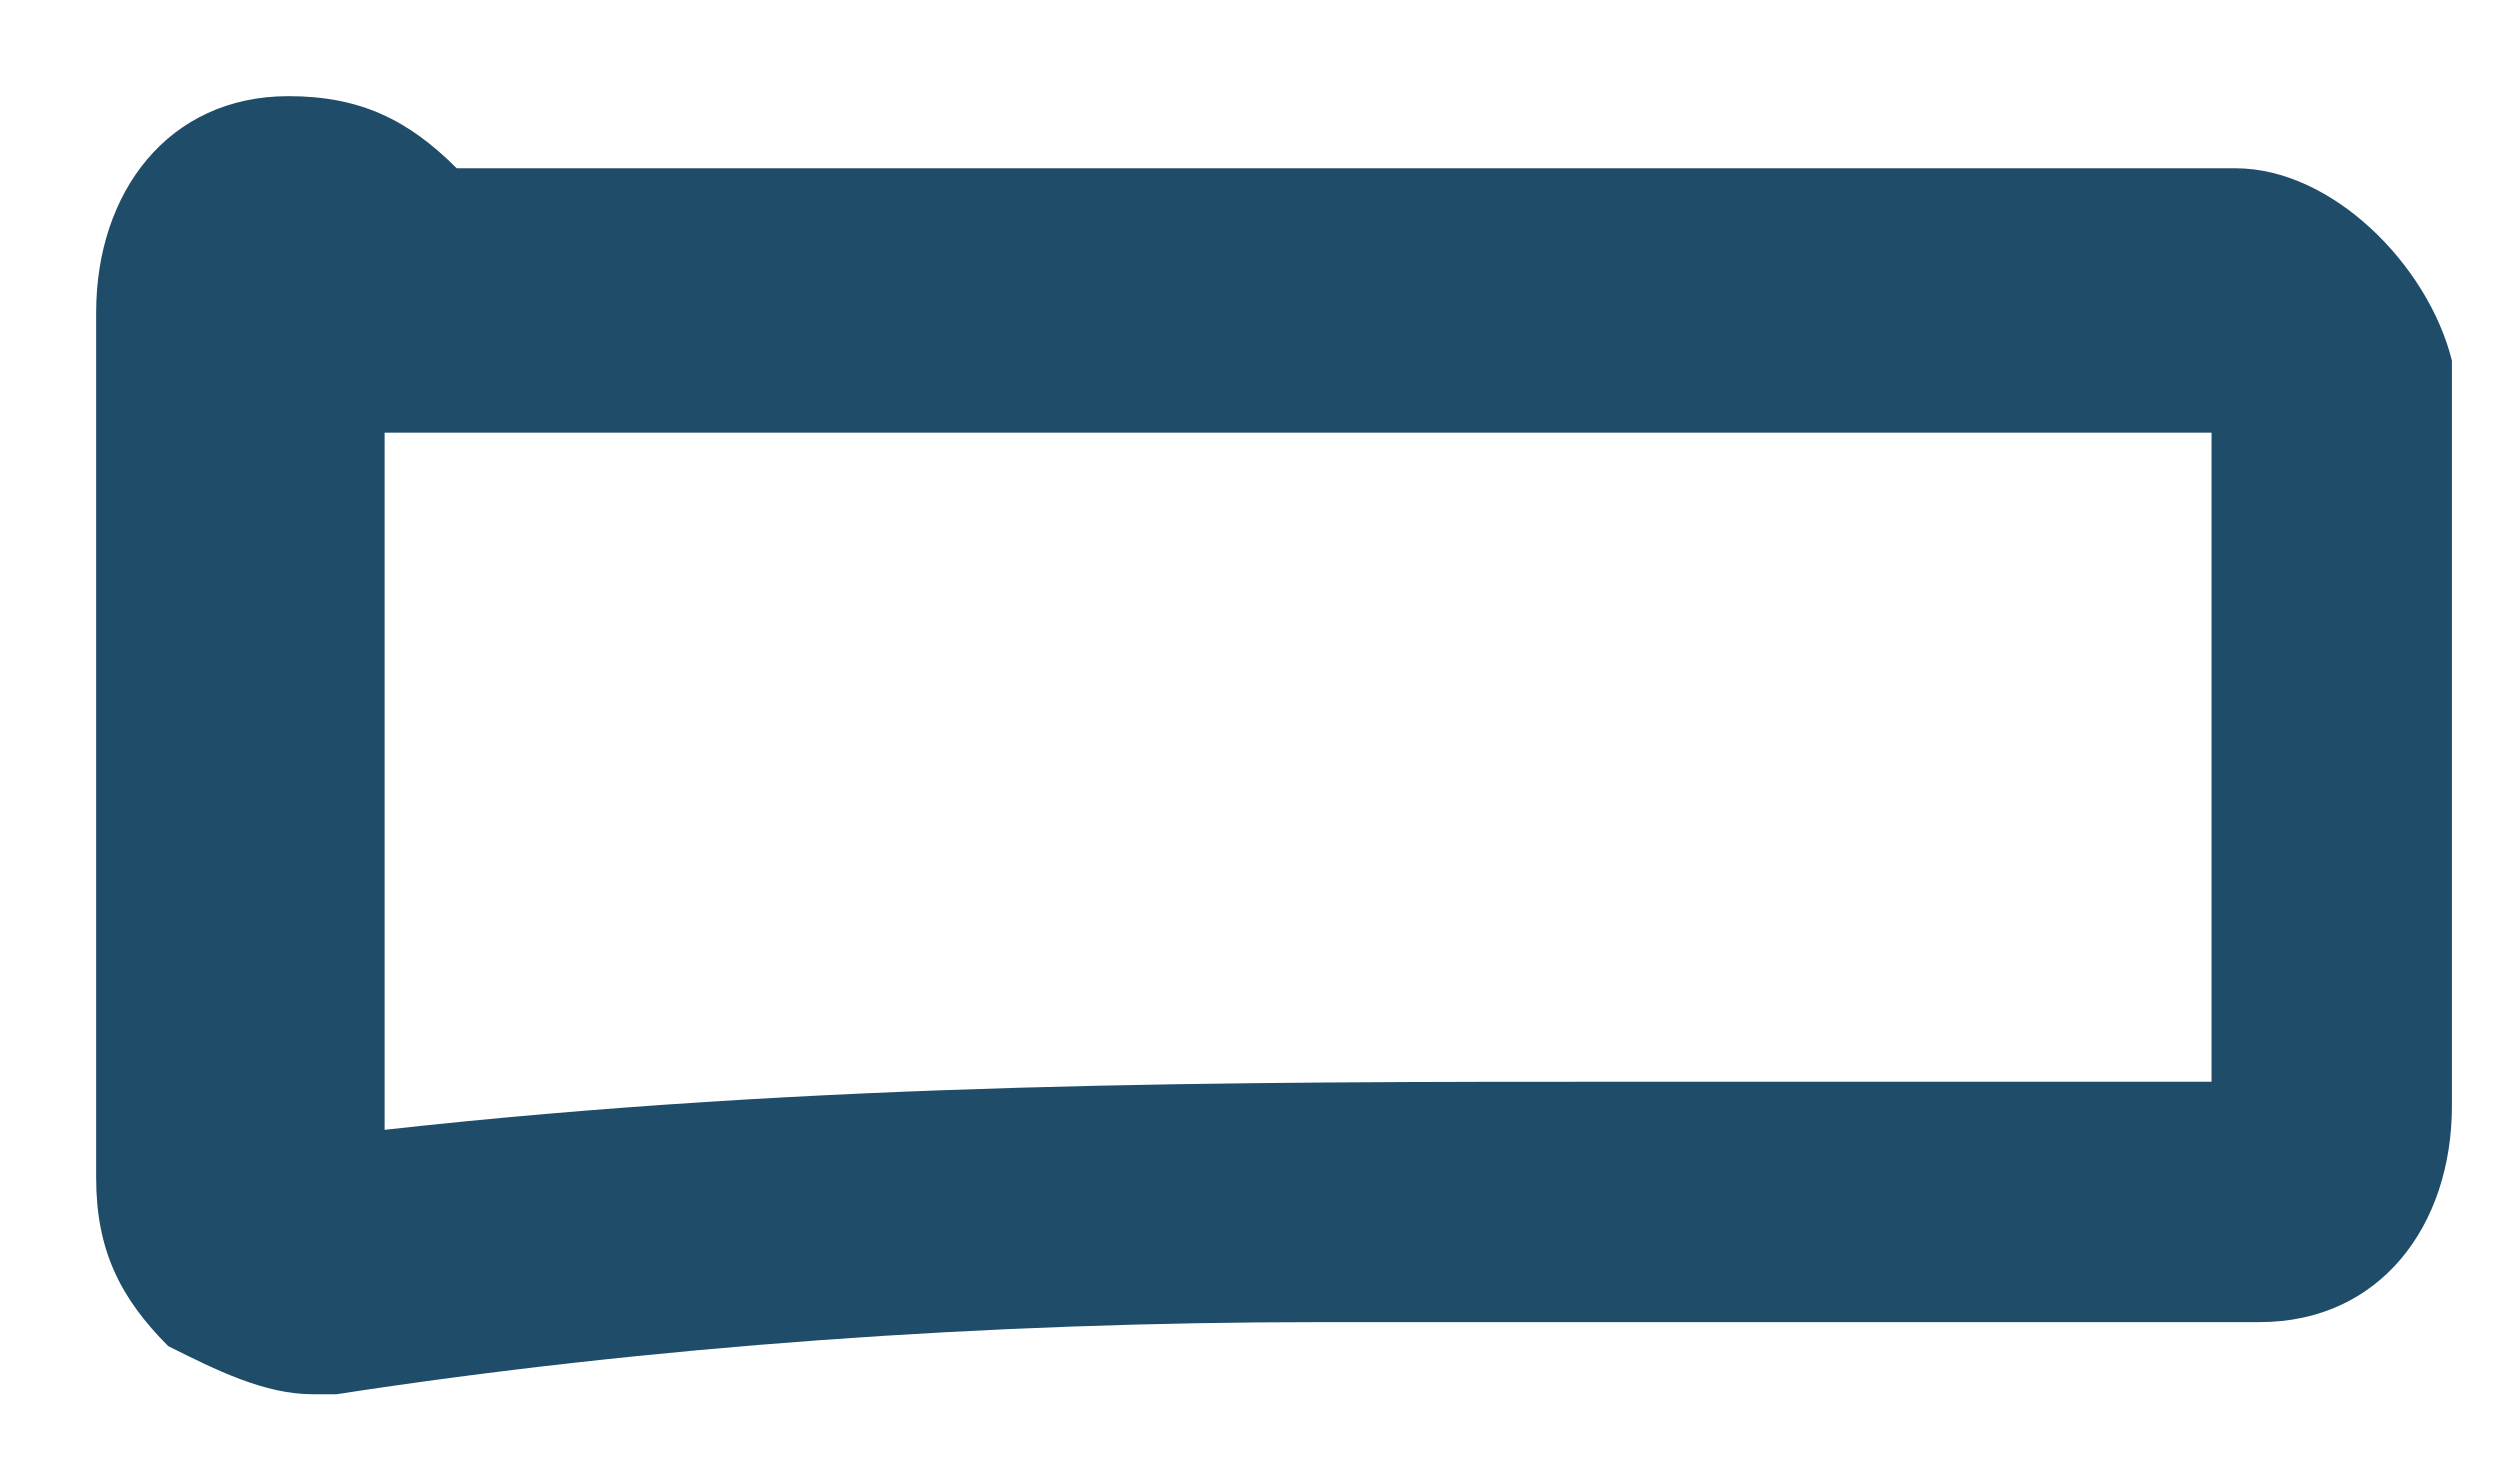 <?xml version="1.0" encoding="utf-8"?>
<!-- Generator: Adobe Illustrator 19.0.0, SVG Export Plug-In . SVG Version: 6.00 Build 0)  -->
<svg version="1.1" id="Capa_1" xmlns="http://www.w3.org/2000/svg" xmlns:xlink="http://www.w3.org/1999/xlink" x="0px" y="0px"
	 viewBox="-221.4 385.9 10.4 6.1" style="enable-background:new -221.4 385.9 10.4 6.1;" xml:space="preserve">
<style type="text/css">
	.st0{fill:#1F4D69;}
	.st1{fill:none;stroke:#1F4D69;stroke-miterlimit:10;}
</style>
<g id="Capa_1_1_">
</g>
<g id="Capa_2">
</g>
<g>
	<path class="st0" d="M-212.1,386.6h-7.4c-0.2-0.2-0.4-0.3-0.7-0.3c-0.5,0-0.8,0.4-0.8,0.9c0,0.4,0,0.8,0,1.2c0,0.7,0,1.4,0,2.1v0.3
		c0,0.3,0.1,0.5,0.3,0.7c0.2,0.1,0.4,0.2,0.6,0.2h0.1c1.3-0.2,2.7-0.3,4.1-0.3c0.3,0,0.7,0,1,0s0.7,0,1,0c0.8,0,1.3,0,1.9,0
		c0.5,0,0.8-0.4,0.8-0.9v-3.1C-211.3,387-211.7,386.6-212.1,386.6z M-212.2,390.4c-0.7,0-1.6,0-2.4,0c-1.7,0-3.4,0-5.2,0.2
		c0-0.9,0-1.8,0-2.7v-0.2h7.6L-212.2,390.4L-212.2,390.4z"/>
</g>
<path class="st1" d="M-265.1,378"/>
</svg>
